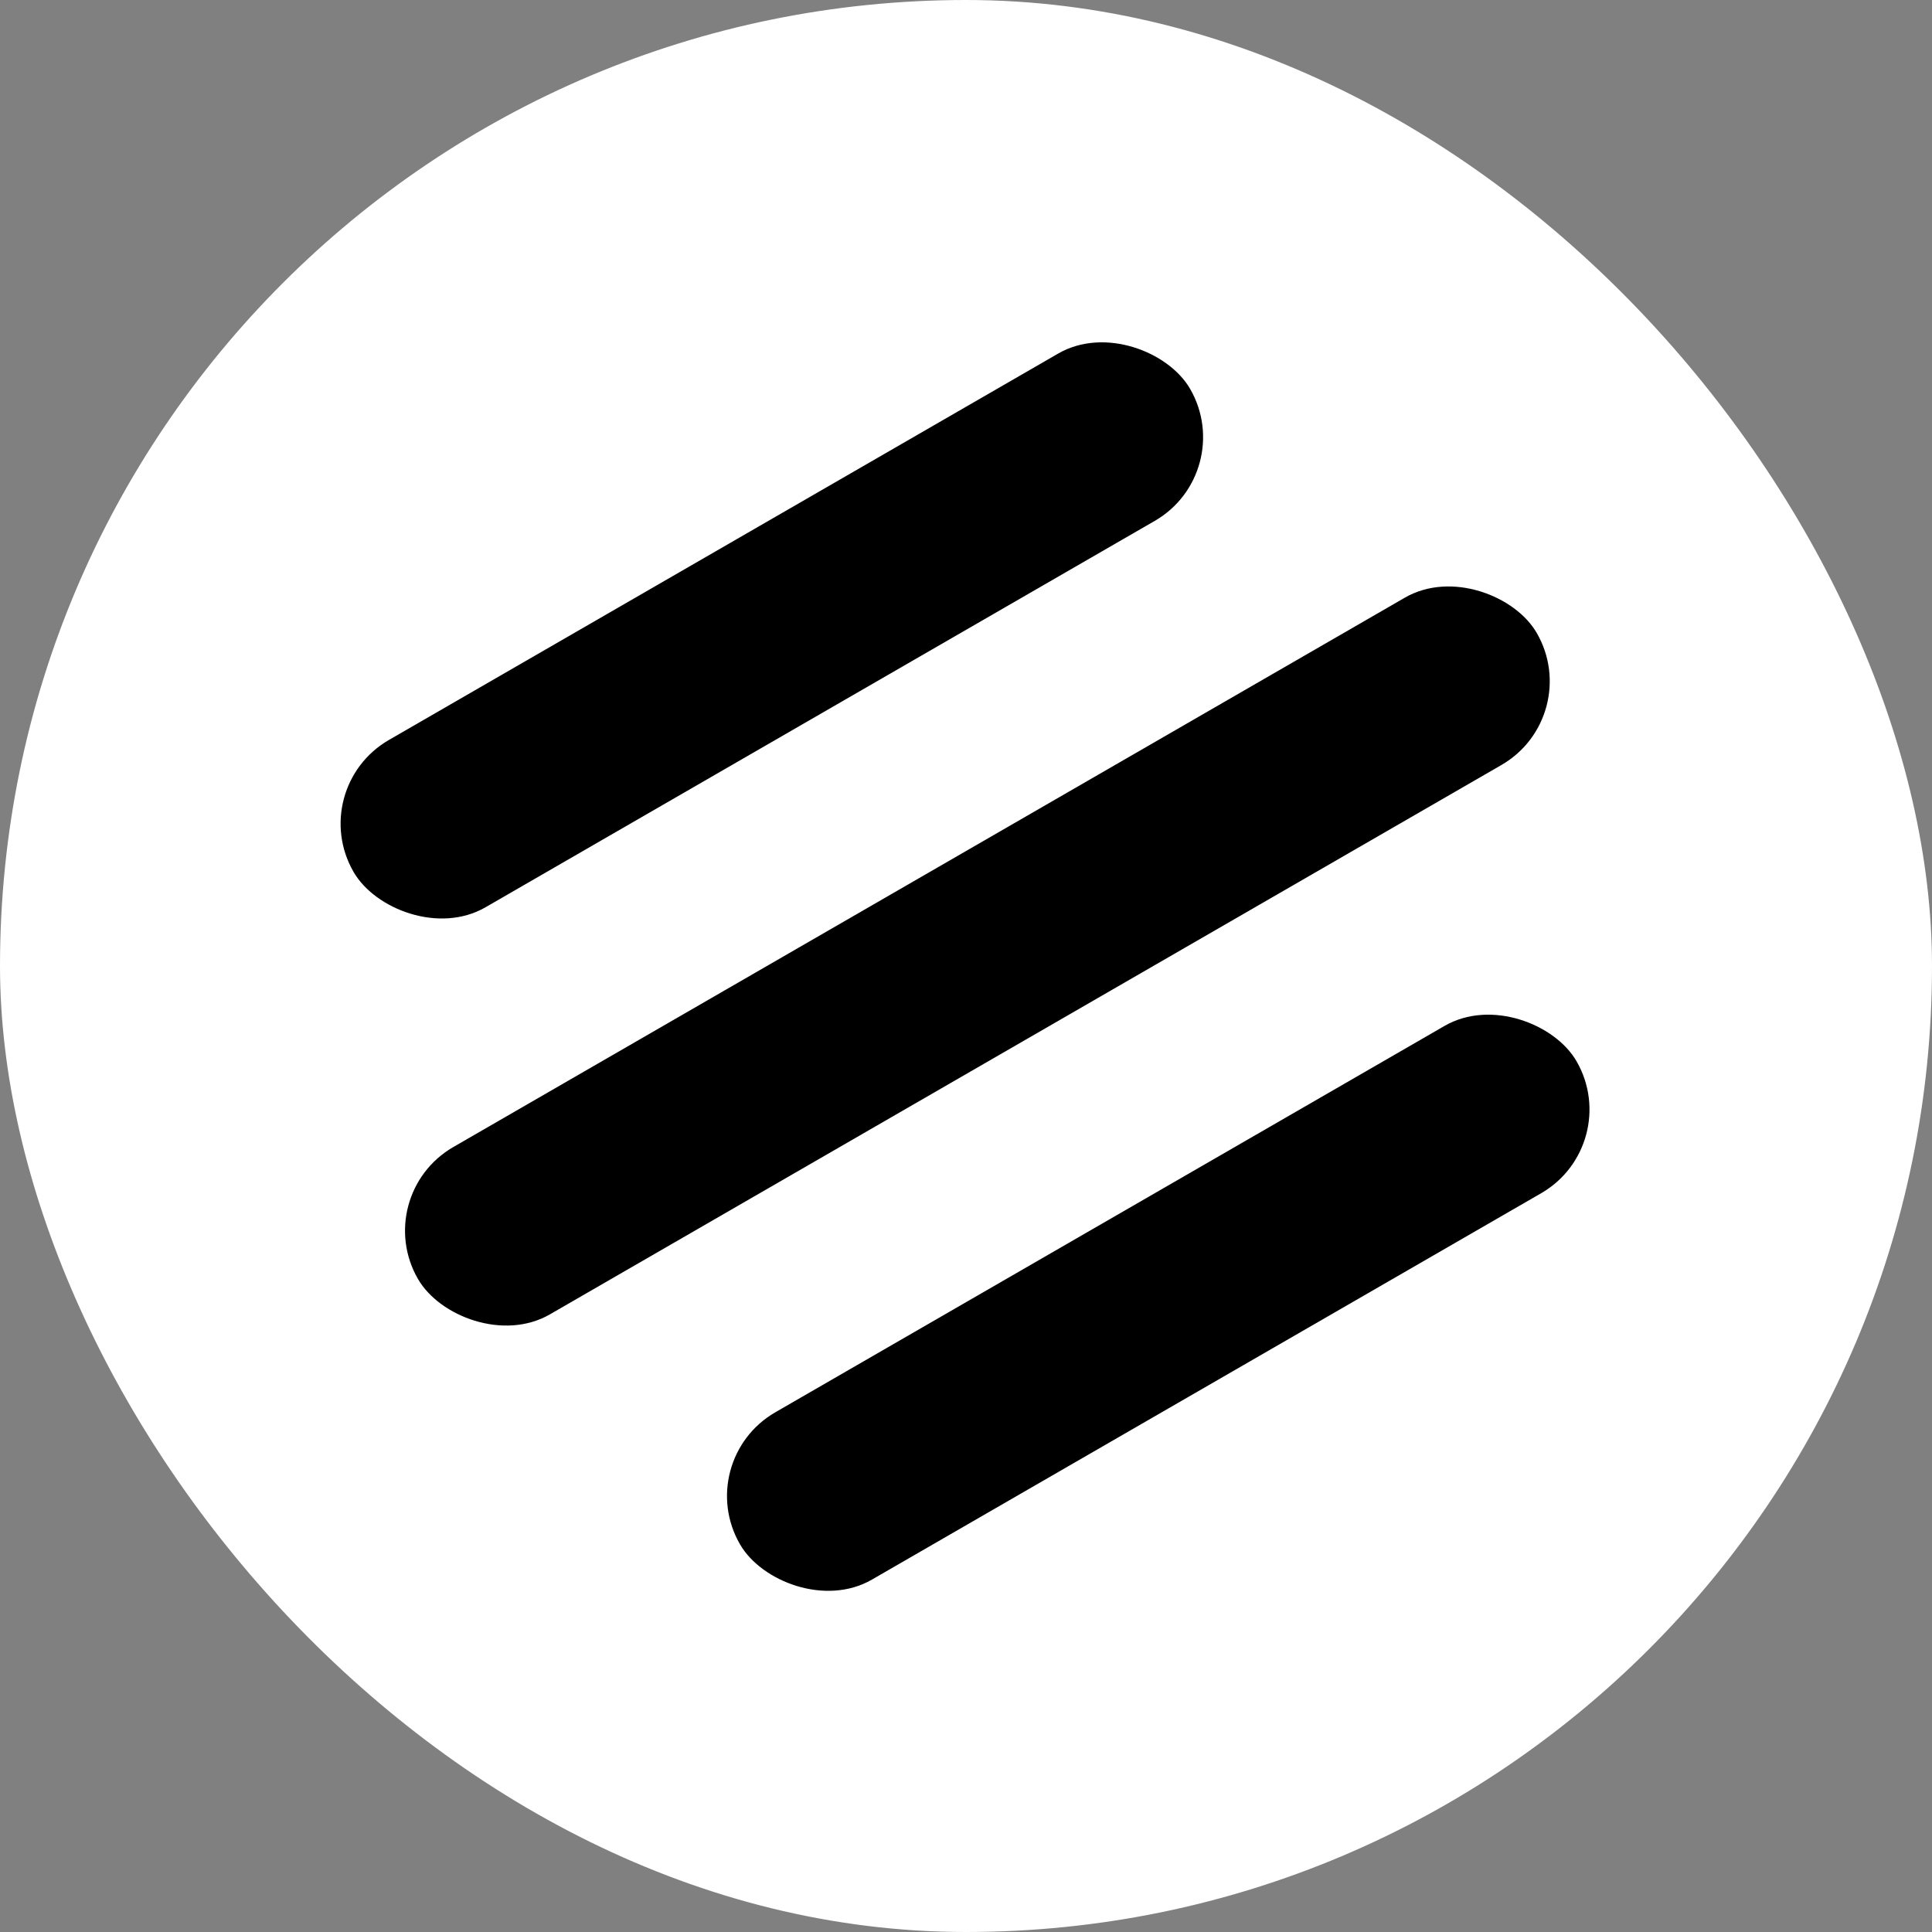 <svg width="500" height="500" viewBox="0 0 500 500" fill="none" xmlns="http://www.w3.org/2000/svg">
<rect x="0" y="0" width="500" height="500" fill="#808080" stroke="none"/>
<rect width="500" height="500" rx="250" fill="white"/>
<rect x="79" y="204" width="250" height="50" rx="25" transform="rotate(-30 79 204)" fill="black"/>
<rect x="179" y="378" width="250" height="50" rx="25" transform="rotate(-30 179 378)" fill="black"/>
<rect x="95.671" y="309.35" width="334.343" height="50" rx="25" transform="rotate(-30 95.671 309.35)" fill="black"/>
</svg>
